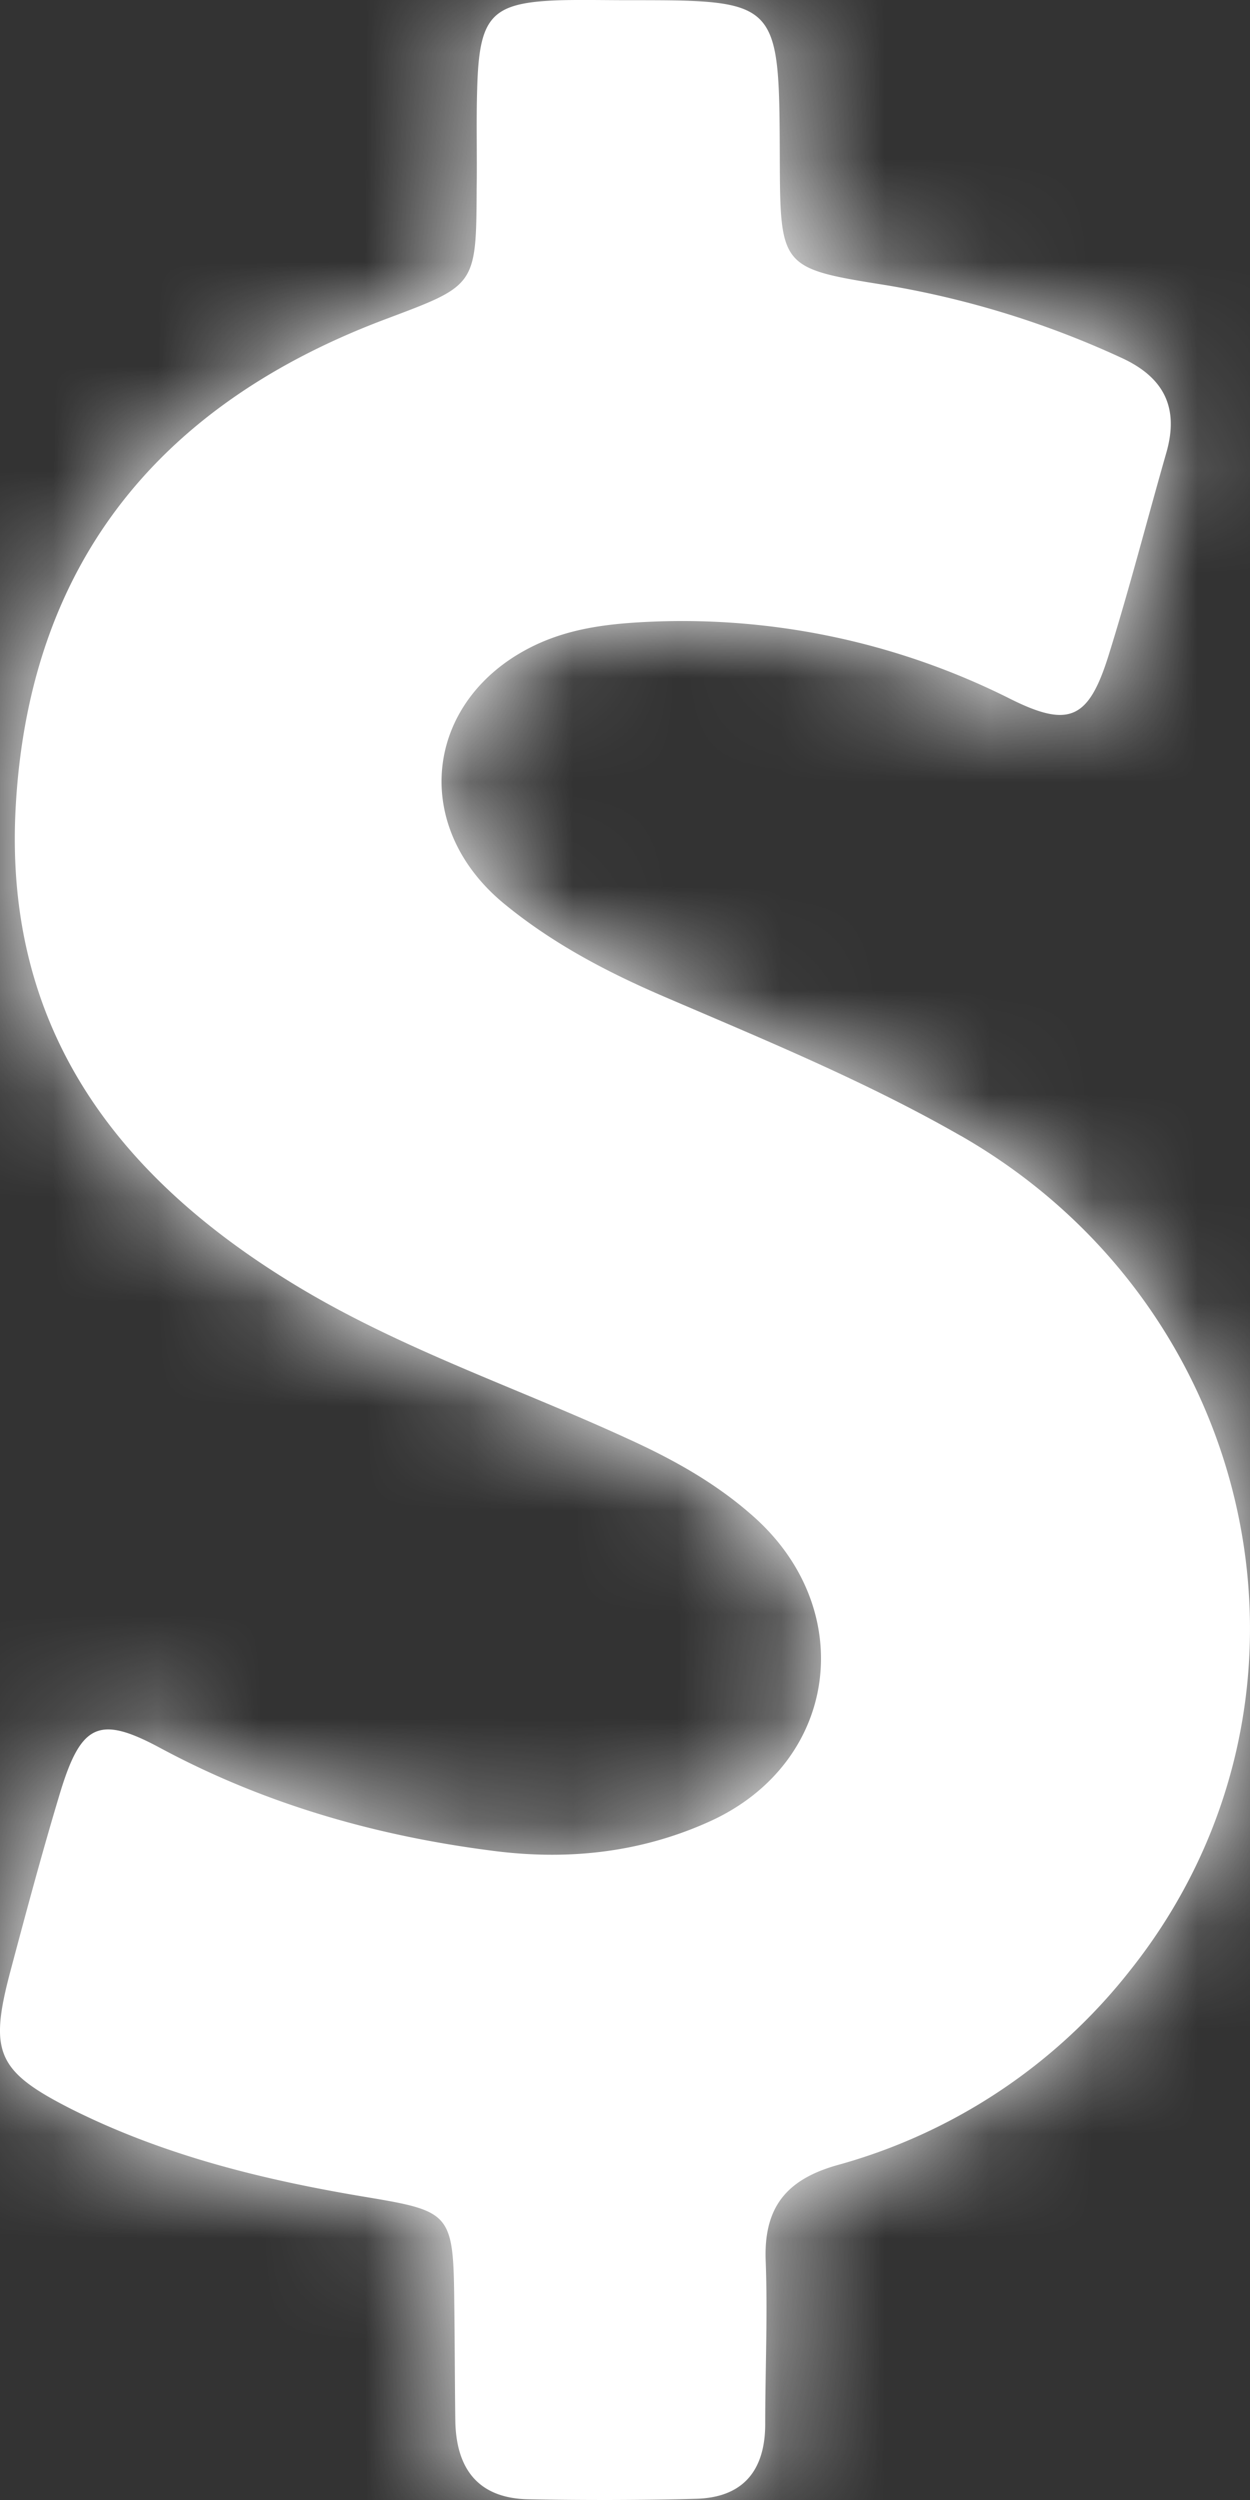 <svg xmlns="http://www.w3.org/2000/svg" xmlns:xlink="http://www.w3.org/1999/xlink" width="12" height="24" viewBox="0 0 12 24">
    <rect x="0" y="0" width="12" height="24" fill="#333333" stroke="none"/>
    <defs>
        <path id="a" d="M9.22 10.902c-.908-.52-1.874-.917-2.83-1.328-.556-.238-1.087-.516-1.555-.902-.923-.764-.746-2.003.335-2.494.306-.138.626-.183.951-.203A7.009 7.009 0 0 1 9.7 6.71c.565.282.751.193.942-.417.201-.644.369-1.298.555-1.948.125-.436-.028-.723-.425-.907a8.859 8.859 0 0 0-2.258-.699c-1.024-.163-1.024-.168-1.028-1.234C7.48.002 7.48.002 6.025.002c-.21 0-.42-.005-.63 0-.68.02-.795.144-.814.853-.01.317 0 .634-.005.956-.004.942-.01.927-.88 1.255C1.592 3.859.291 5.346.152 7.725c-.124 2.107.938 3.53 2.607 4.565 1.028.64 2.167 1.016 3.257 1.517.426.193.832.416 1.186.724 1.048.897.857 2.389-.387 2.954-.665.302-1.368.377-2.09.282-1.115-.143-2.181-.446-3.186-.986-.588-.317-.76-.233-.961.426-.172.57-.326 1.145-.479 1.72-.205.774-.129.957.584 1.319.909.456 1.88.689 2.87.852.775.13.799.164.808.997.005.376.005.758.01 1.135.005.476.225.753.698.763.536.01 1.076.01 1.612-.005.44-.01.665-.258.665-.719 0-.515.024-1.036.005-1.551-.024-.525.196-.793.684-.932a5.39 5.39 0 0 0 2.817-1.874c2.047-2.577 1.267-6.35-1.631-8.01z"/>
    </defs>
    <g fill="none" fill-rule="evenodd">
        <mask id="b" fill="#fff">
            <use xlink:href="#a"/>
        </mask>
        <use fill="#FFF" xlink:href="#a"/>
        <g fill="#fff" mask="url(#b)">
            <path d="M-6 0h24v24H-6z"/>
        </g>
    </g>
</svg>

